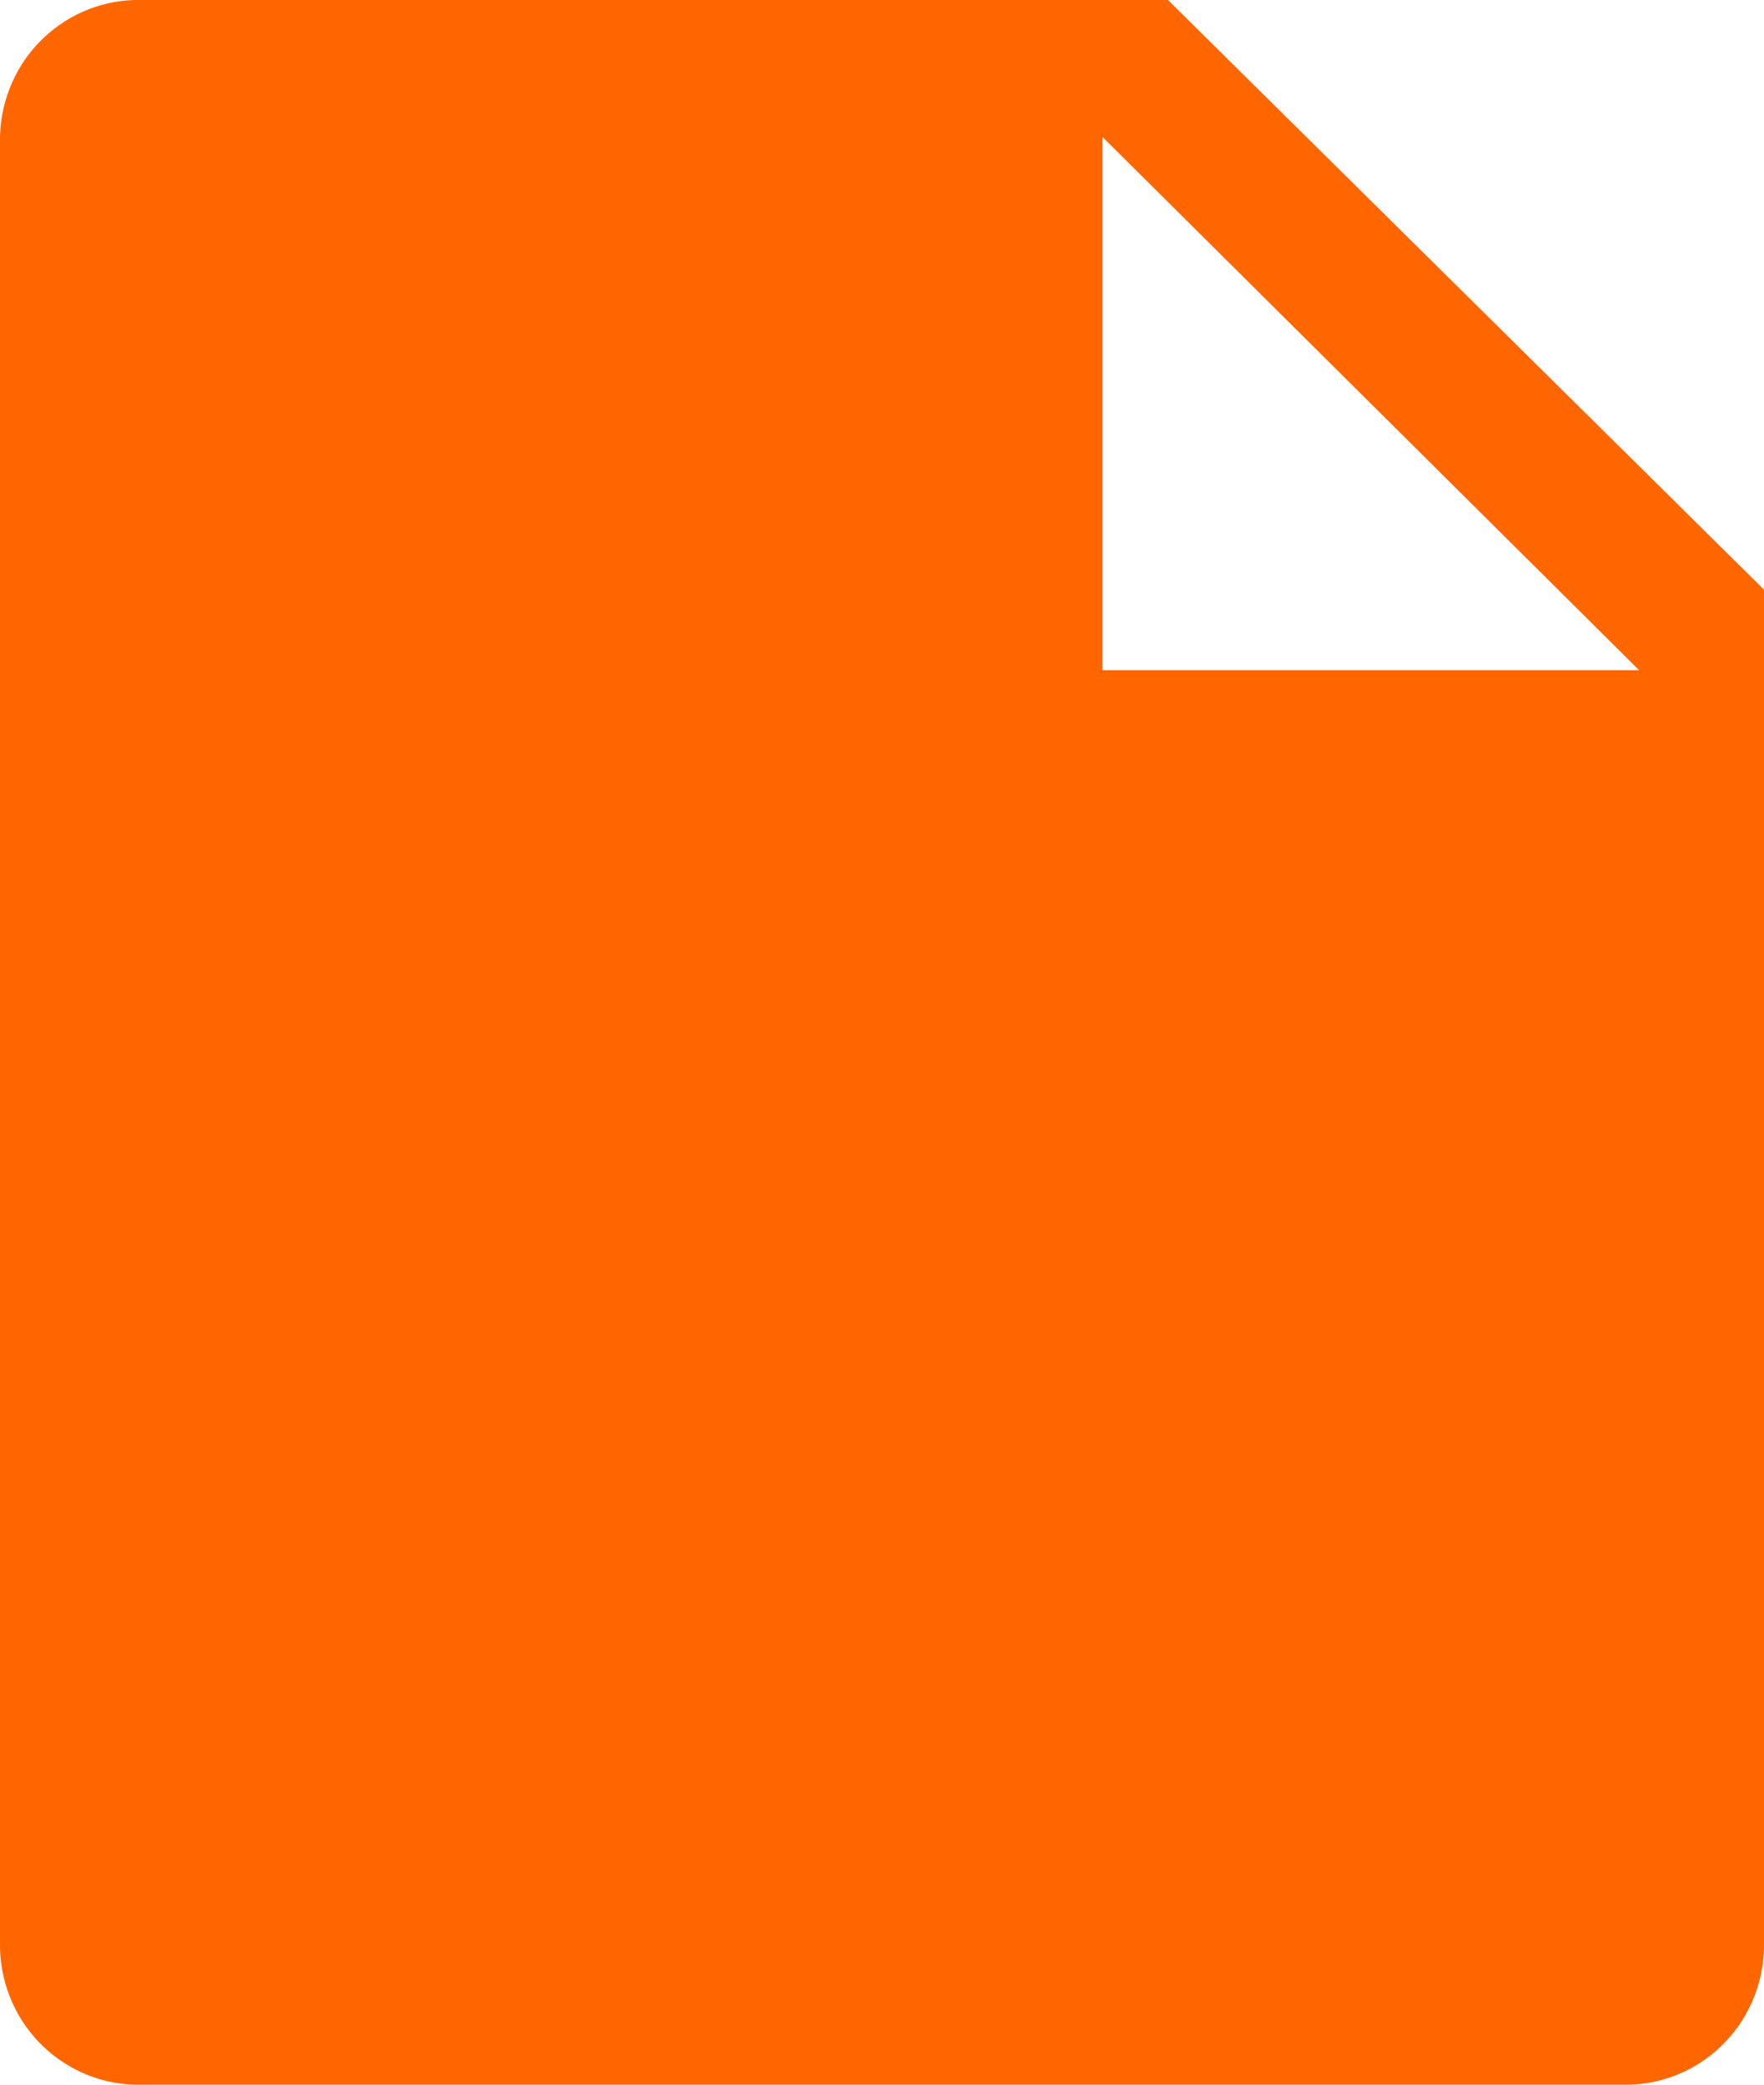<svg width="11" height="13" viewBox="0 0 11 13" fill="none" xmlns="http://www.w3.org/2000/svg">
<path d="M7.283 0H0.839C0.612 0.006 0.397 0.103 0.239 0.269C0.082 0.435 -0.004 0.657 0 0.887V12.113C-0.004 12.343 0.082 12.565 0.239 12.731C0.397 12.897 0.612 12.994 0.839 13H10.161C10.388 12.994 10.604 12.897 10.761 12.731C10.918 12.565 11.004 12.343 11 12.113V3.677L7.283 0ZM6.875 4.179V0.854L10.221 4.179H6.875Z" fill="#FF6600"/>
</svg>
